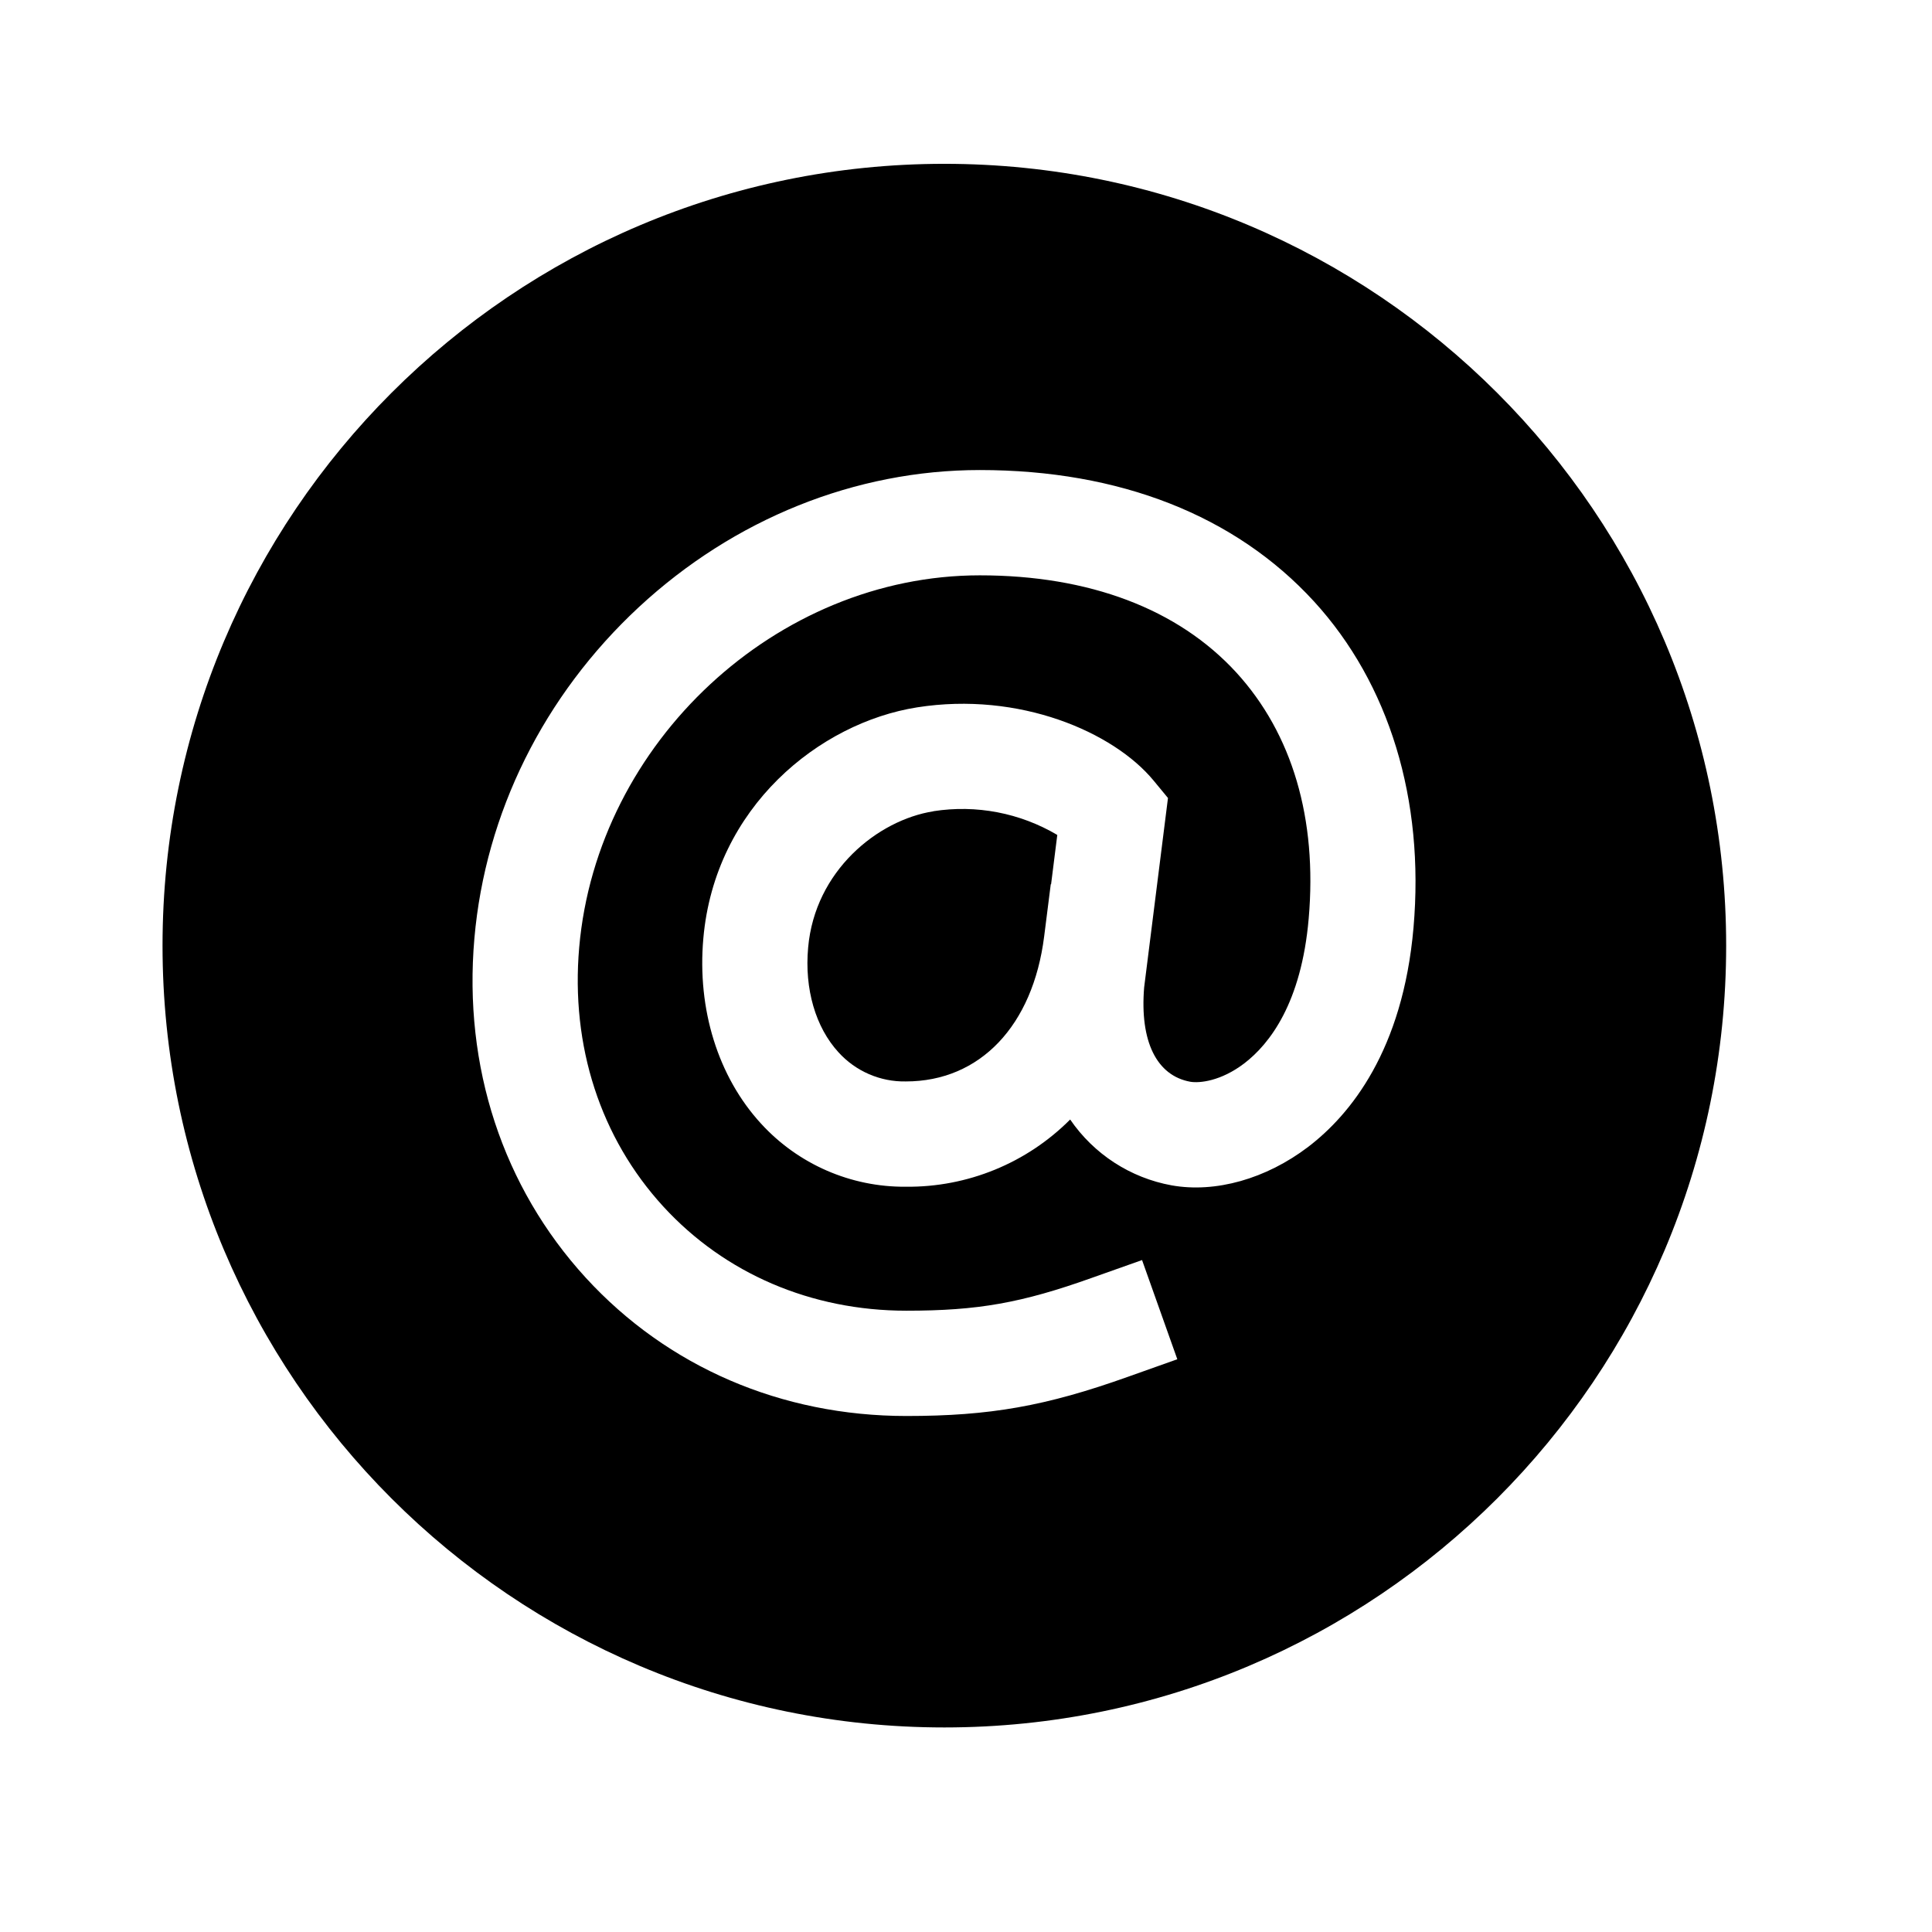 <?xml version="1.0" encoding="UTF-8"?>
<svg width="24px" height="24px" viewBox="0 0 24 24" version="1.1" xmlns="http://www.w3.org/2000/svg" xmlns:xlink="http://www.w3.org/1999/xlink">
    <title>99. Icons/Sharp/at-circle</title>
    <defs>
        <filter id="filter-1">
            <feColorMatrix in="SourceGraphic" type="matrix" values="0 0 0 0 1 0 0 0 0 0.388 0 0 0 0 0 0 0 0 1 0"></feColorMatrix>
        </filter>
    </defs>
    <g id="99.-Icons/Sharp/at-circle" stroke="none" stroke-width="1" fill="none" fill-rule="evenodd">
        <g filter="url(#filter-1)" id="at-circle-sharp">
            <g transform="translate(2, 2)">
                <path d="M9.731,0.035 C4.369,0.035 0.019,4.382 0.019,9.747 C0.019,15.111 4.367,19.459 9.731,19.459 C15.095,19.459 19.443,15.111 19.443,9.747 C19.443,4.383 15.093,0.035 9.731,0.035 Z M15.559,9.525 C15.426,11.049 14.775,11.846 14.252,12.246 C13.728,12.645 13.099,12.822 12.555,12.725 C12.042,12.632 11.588,12.337 11.294,11.907 C10.754,12.449 10.018,12.75 9.253,12.742 C8.569,12.748 7.914,12.462 7.453,11.957 C6.921,11.377 6.659,10.539 6.737,9.658 C6.88,8.024 8.181,6.978 9.393,6.787 C10.663,6.587 11.832,7.093 12.33,7.696 L12.509,7.913 L12.213,10.266 C12.158,10.935 12.367,11.362 12.787,11.438 C12.899,11.457 13.166,11.432 13.459,11.208 C13.772,10.967 14.166,10.461 14.257,9.411 C14.365,8.172 14.054,7.115 13.357,6.353 C12.633,5.564 11.531,5.147 10.171,5.147 C7.649,5.147 5.417,7.221 5.195,9.769 C5.088,10.993 5.459,12.136 6.24,12.988 C7.004,13.821 8.078,14.282 9.259,14.282 C10.146,14.282 10.688,14.187 11.569,13.872 L12.187,13.653 L12.625,14.885 L12.009,15.104 C10.991,15.467 10.297,15.59 9.26,15.59 C7.706,15.59 6.292,14.98 5.277,13.873 C4.246,12.747 3.754,11.25 3.893,9.657 C4.029,8.101 4.755,6.639 5.936,5.542 C7.118,4.446 8.625,3.839 10.172,3.839 C11.908,3.839 13.344,4.403 14.322,5.47 C15.258,6.493 15.698,7.933 15.559,9.525 Z" id="Shape" fill="#000000" fill-rule="nonzero"></path>
                <path d="M9.596,8.078 C8.903,8.187 8.123,8.817 8.039,9.771 C7.992,10.287 8.132,10.762 8.416,11.072 C8.63,11.308 8.935,11.44 9.253,11.434 C10.172,11.434 10.831,10.744 10.971,9.632 L11.053,8.984 L11.057,8.984 L11.134,8.372 C10.671,8.098 10.127,7.994 9.596,8.077 L9.596,8.078 Z" id="Path" fill="#000000" fill-rule="nonzero"></path>
            </g>
        </g>
    </g>
</svg>